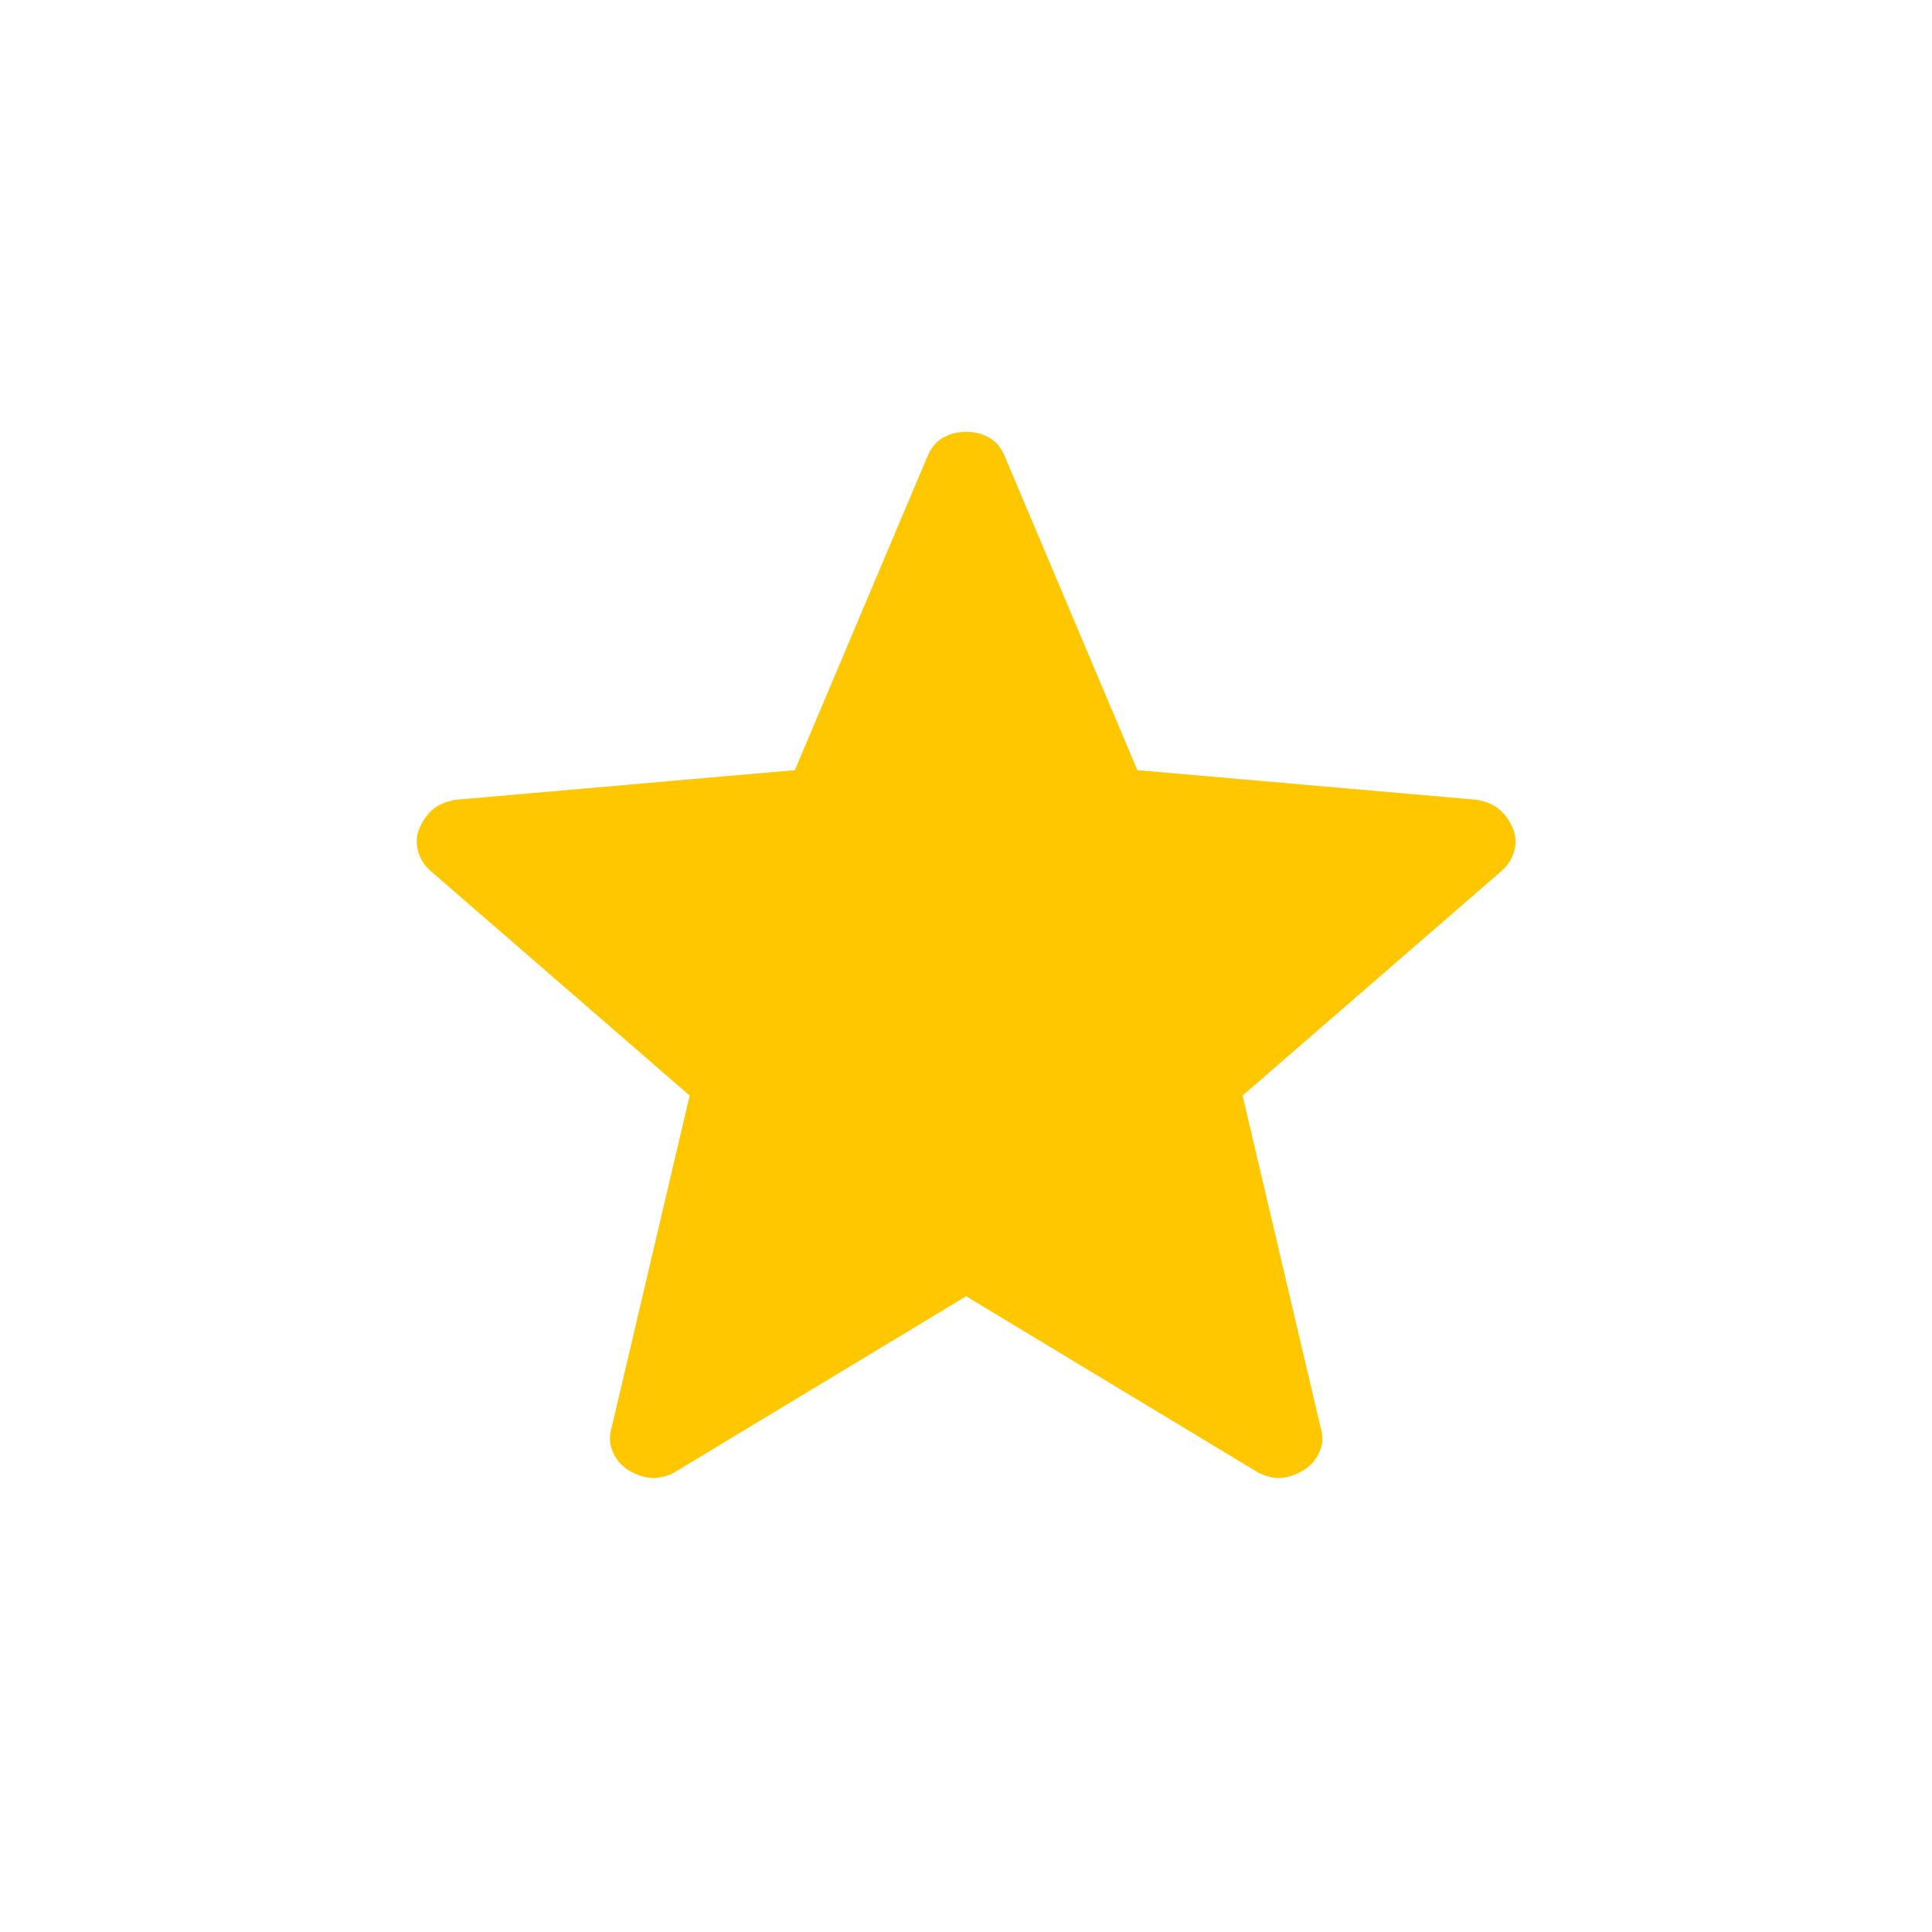 <svg width="32" height="32" viewBox="0 0 32 32" fill="none" xmlns="http://www.w3.org/2000/svg">
<path d="M16.002 21.47L11.162 24.392C11.02 24.463 10.888 24.491 10.766 24.478C10.645 24.463 10.527 24.422 10.412 24.352C10.297 24.281 10.21 24.181 10.151 24.051C10.092 23.921 10.087 23.779 10.135 23.626L11.423 18.146L7.163 14.452C7.043 14.355 6.964 14.238 6.926 14.102C6.888 13.966 6.896 13.835 6.951 13.711C7.006 13.587 7.08 13.484 7.171 13.404C7.264 13.327 7.388 13.275 7.544 13.247L13.166 12.756L15.358 7.567C15.418 7.42 15.505 7.315 15.619 7.25C15.733 7.185 15.861 7.152 16.002 7.152C16.143 7.152 16.271 7.185 16.386 7.25C16.5 7.315 16.587 7.42 16.646 7.567L18.838 12.756L24.458 13.247C24.615 13.274 24.74 13.327 24.832 13.406C24.925 13.484 24.999 13.586 25.054 13.711C25.108 13.835 25.116 13.966 25.078 14.102C25.04 14.238 24.96 14.355 24.84 14.452L20.581 18.146L21.869 23.626C21.918 23.778 21.913 23.919 21.854 24.05C21.794 24.18 21.707 24.281 21.591 24.351C21.477 24.422 21.36 24.464 21.238 24.478C21.117 24.491 20.985 24.463 20.843 24.392L16.002 21.47Z" fill="#FFC700"/>
</svg>
